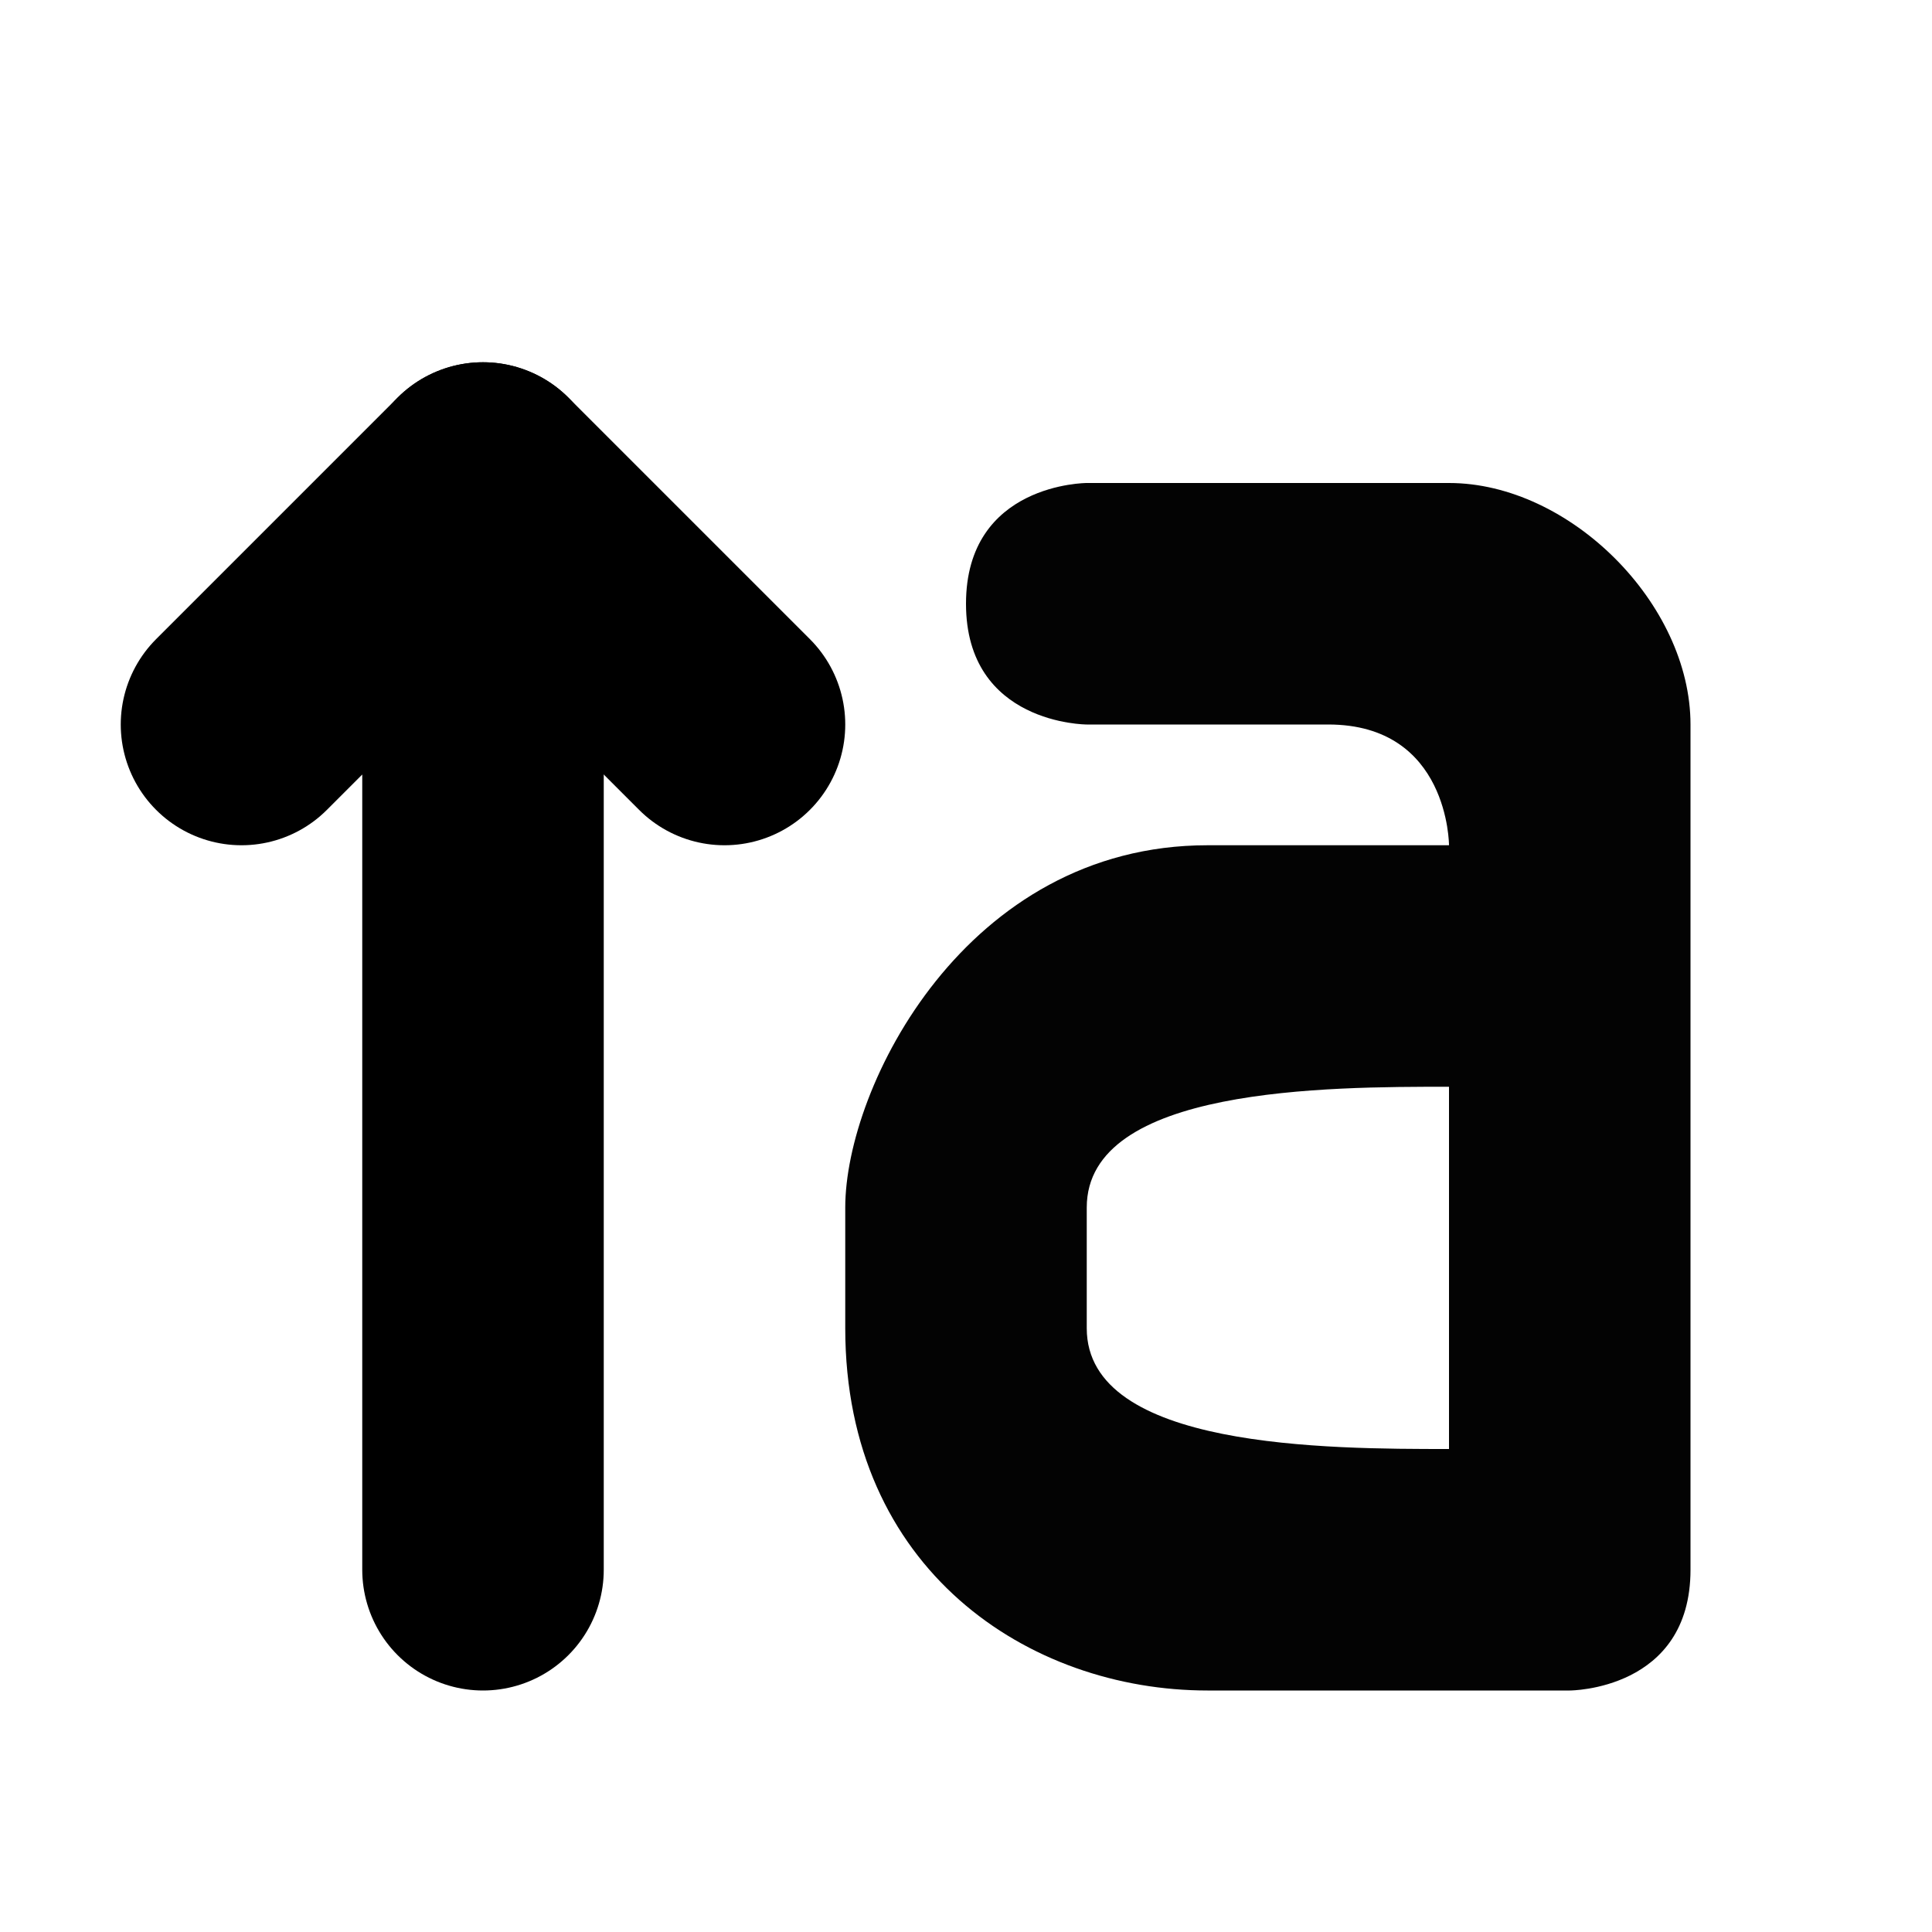 <?xml version="1.0" encoding="UTF-8"?>
<svg height="16px" viewBox="0 0 16 16" width="16px" xmlns="http://www.w3.org/2000/svg">
    <path d="m 4 13 v -9 l -2 2" fill="none" stroke="#000000" stroke-linecap="round" stroke-linejoin="round" stroke-width="2"/>
    <path d="m 4 4 l 2 2" fill="none" stroke="#000000" stroke-linecap="round" stroke-linejoin="round" stroke-width="2"/>
    <path d="m 9 4 s -1 0 -1 1 s 1 1 1 1 h 2 c 1 0 1 1 1 1 h -2 c -2 0 -3 2 -3 3 v 1 c 0 2 1.52 3 3 3 h 3 s 1 0 1 -1 v -7 c 0 -1 -1 -2 -2 -2 z m 3 5 v 3 c -1 0 -3 0 -3 -1 v -1 c 0 -1 2 -1 3 -1 z m 0 0" fill-opacity="0.988"/>
</svg>
